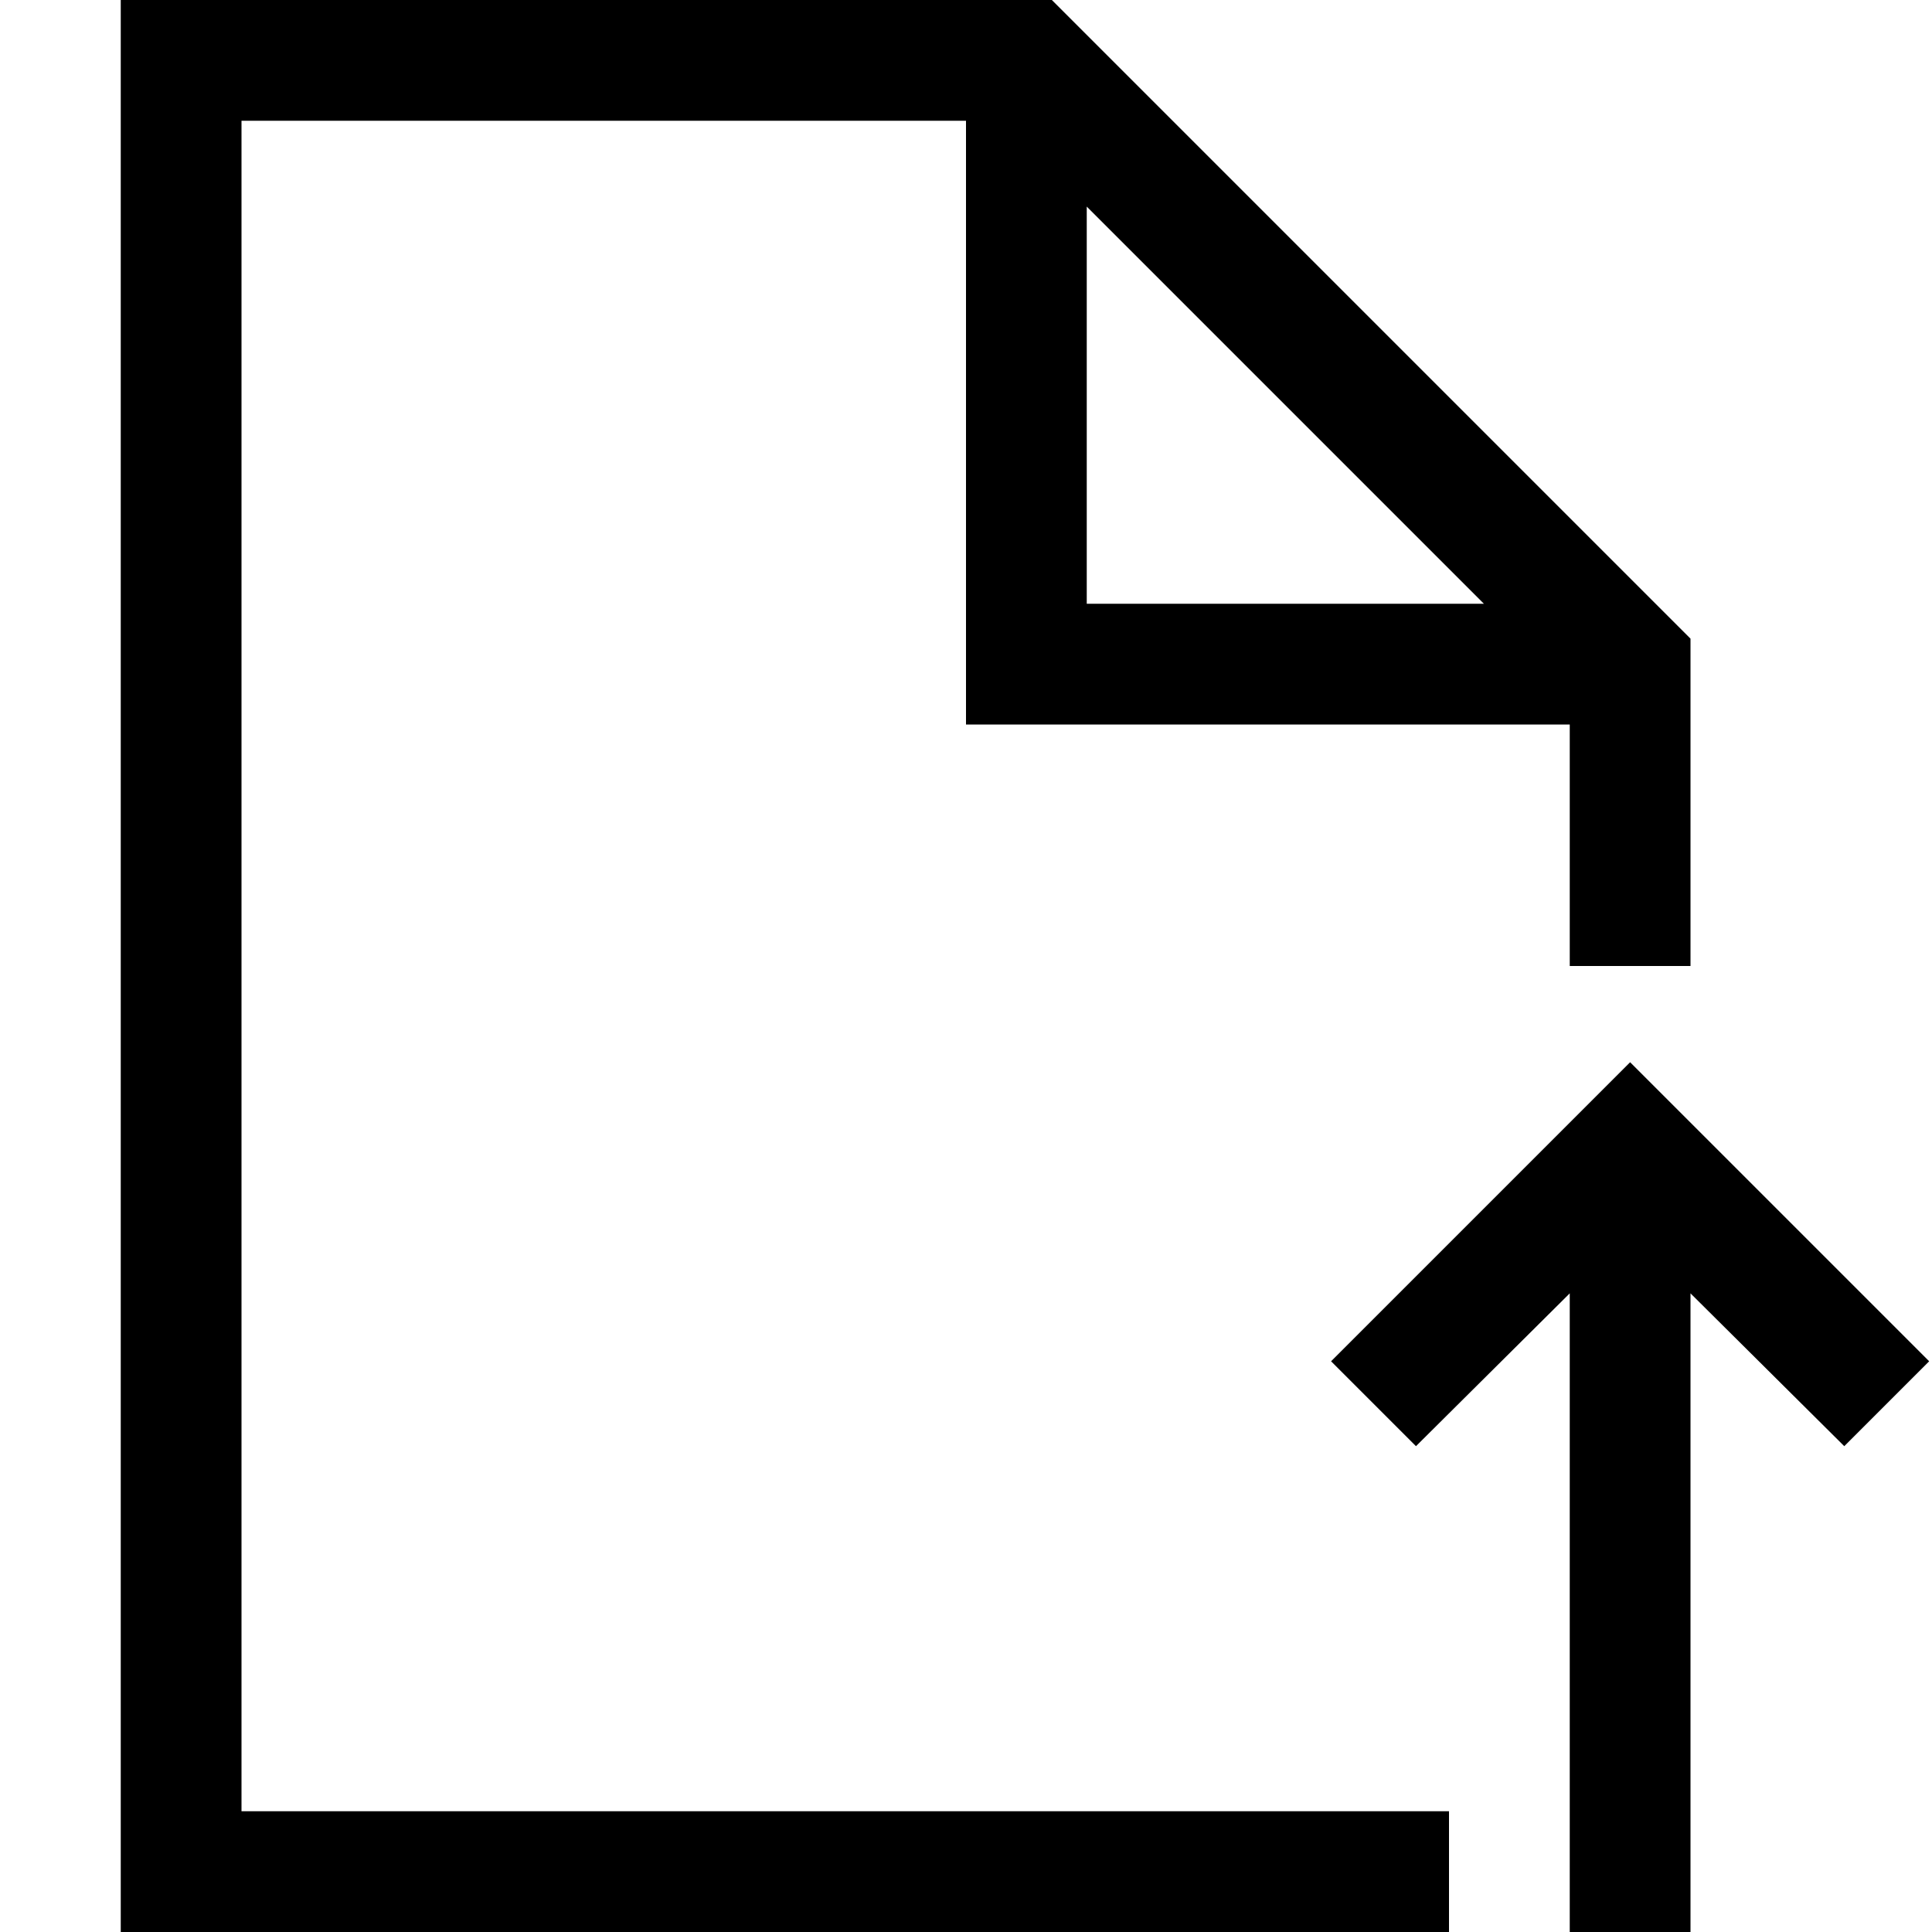 <?xml version='1.0' standalone='no'?>
<!DOCTYPE svg PUBLIC "-//W3C//DTD SVG 1.1//EN" "http://www.w3.org/Graphics/SVG/1.1/DTD/svg11.dtd"><svg xmlns:cc='http://creativecommons.org/ns#' xmlns:dc='http://purl.org/dc/elements/1.1/' height='2048' xmlns:rdf='http://www.w3.org/1999/02/22-rdf-syntax-ns#' viewBox='0 0 2048 2048' width='2048'>
  <g transform='matrix(1 0 0 -1 0 2048)'>
   <path d='M256 1920v-1792h1280v-128h-1408v2048h987l677 -677v-347h-128v256h-640v640h-768zM1152 1829v-421h421zM2045 605l-90 -90l-163 162v-677h-128v677l-163 -162l-90 90l317 317z' fill='black'/>
  </g>

</svg>
